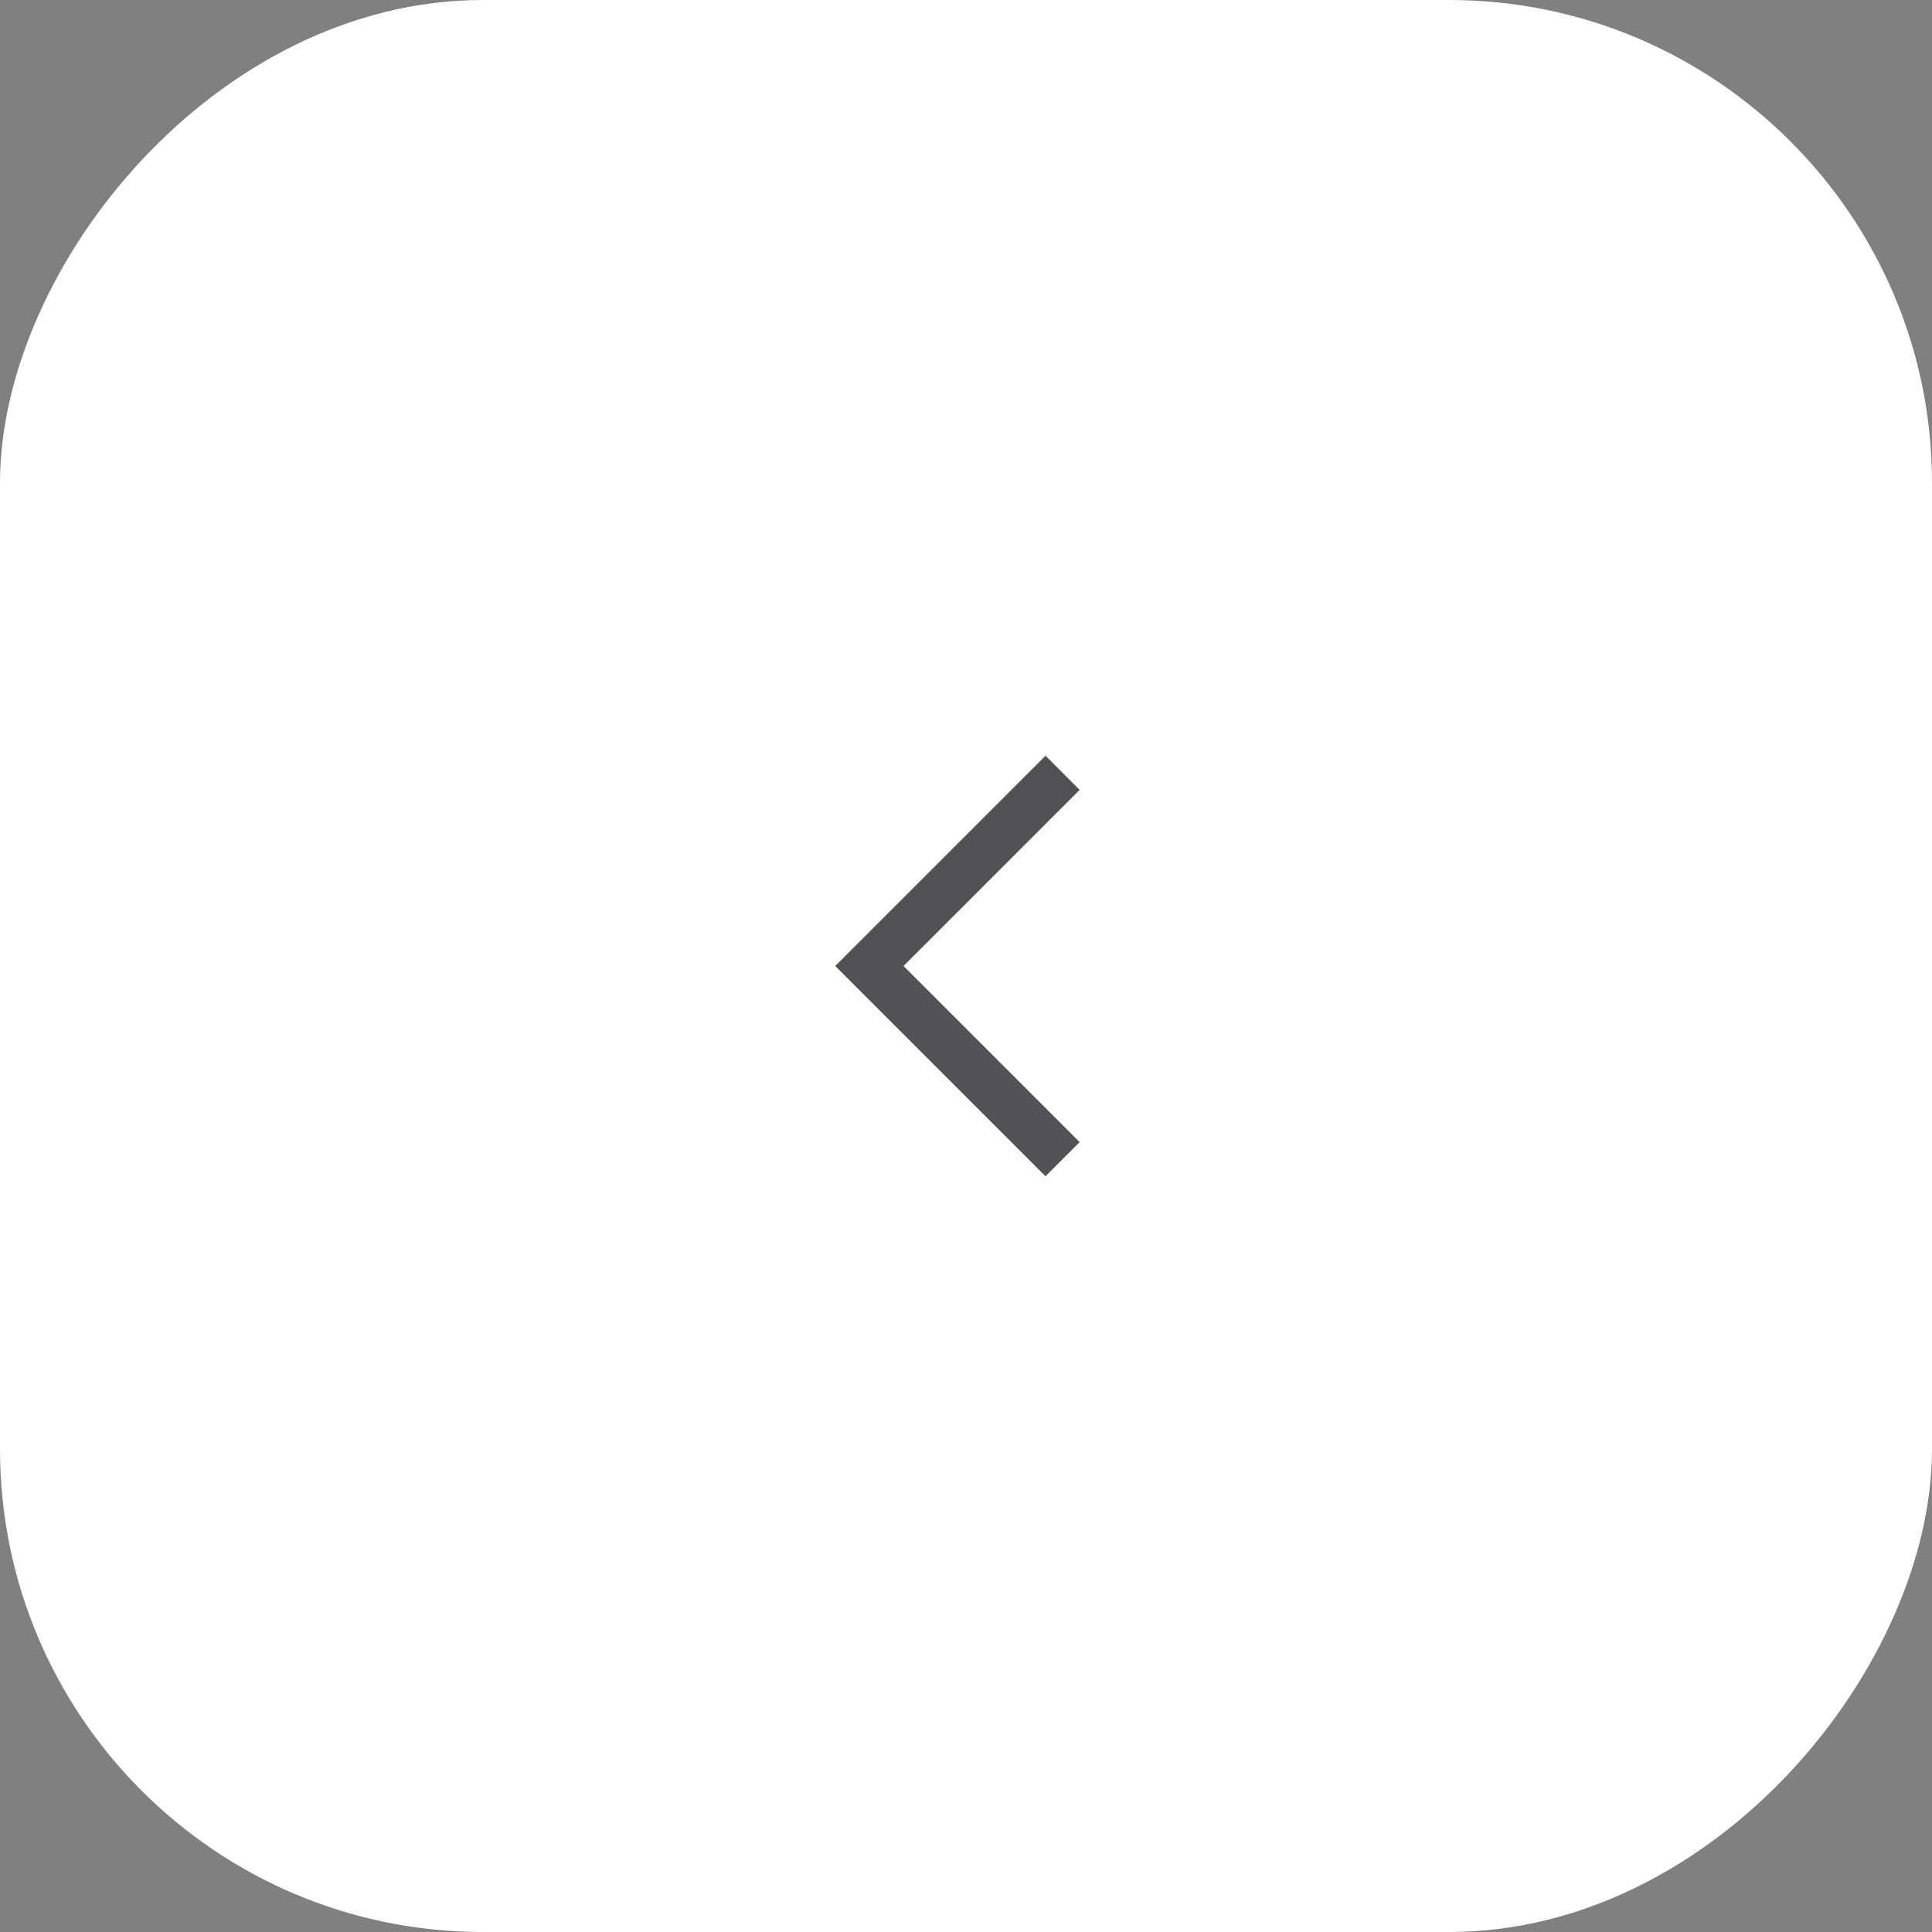 <svg width="40" height="40" viewBox="0 0 40 40" fill="none" xmlns="http://www.w3.org/2000/svg">
<rect x="0" y="0" width="40" height="40" fill="#808080" stroke="none"/>
<rect width="40" height="40" rx="10" transform="matrix(-1 0 0 1 40 0)" fill="white"/>
<path d="M22 24L18 20L22 16" stroke="#505255" strokeWidth="1.5" strokeLinecap="round" strokeLinejoin="round"/>
</svg>
